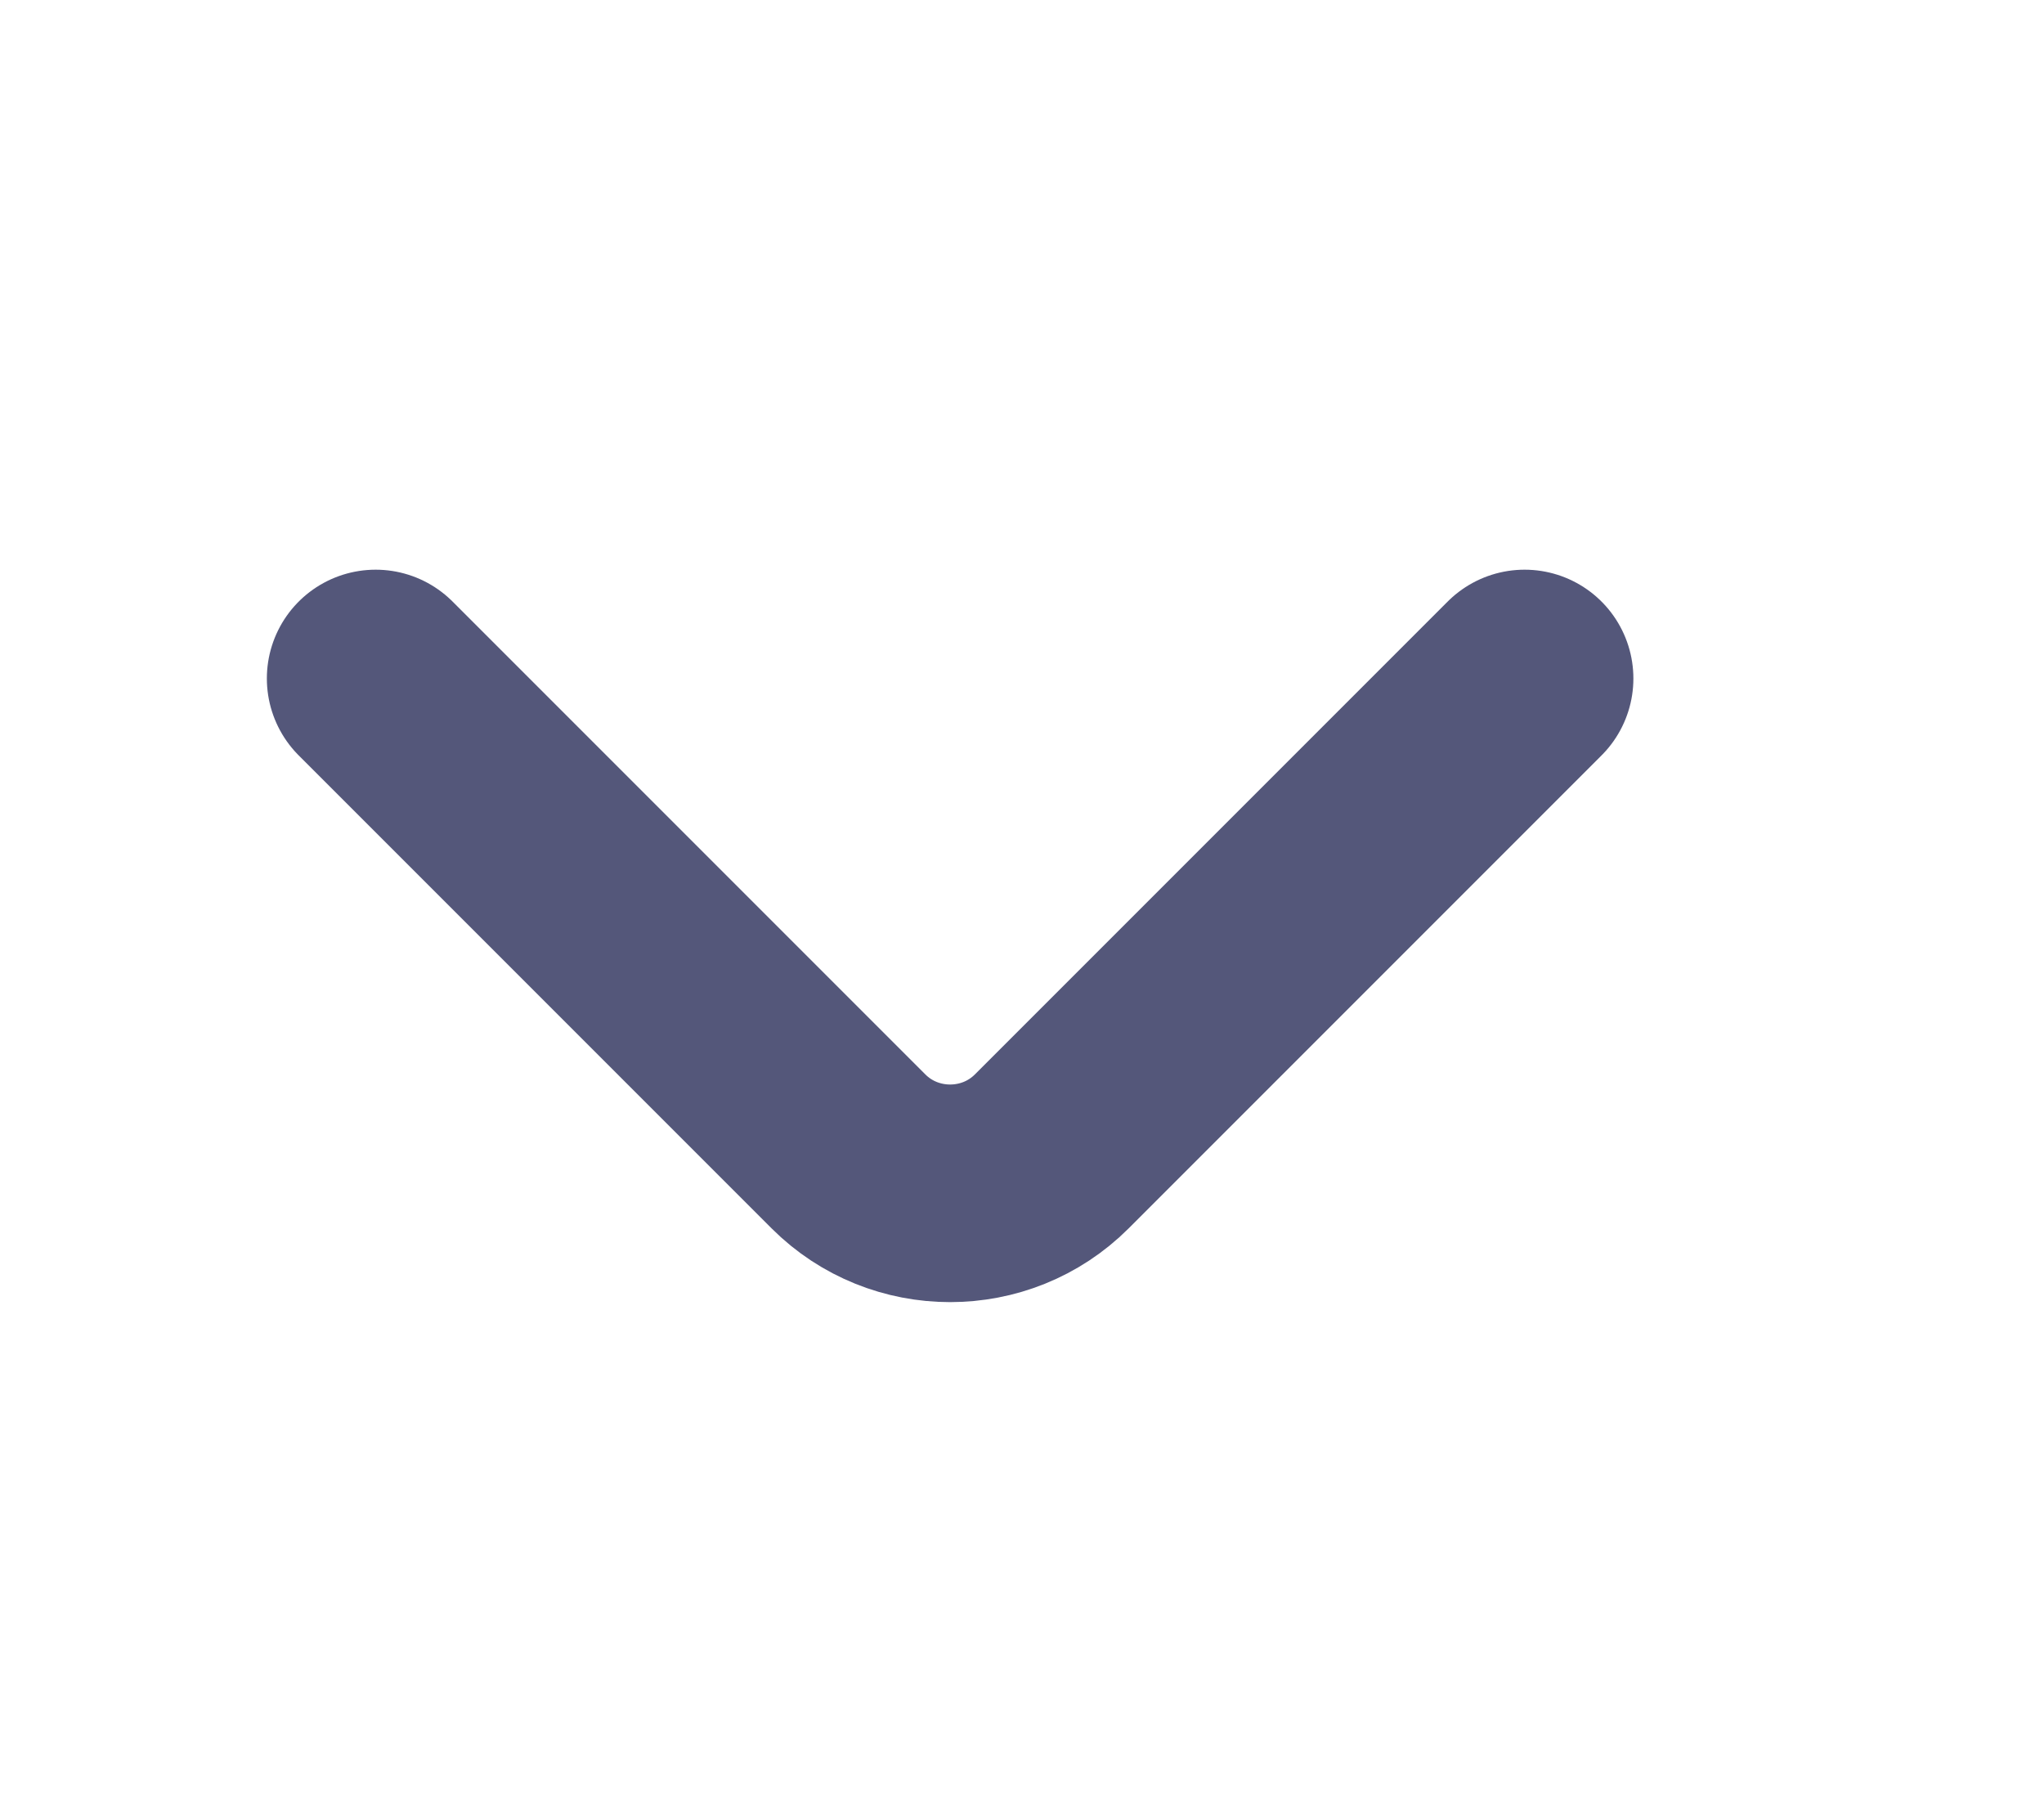 <svg width="9" height="8" viewBox="0 0 9 8" fill="none" xmlns="http://www.w3.org/2000/svg">
<g id="vuesax/linear/arrow-down">
<g id="arrow-down">
<path id="Vector" d="M6.713 2.987L4.631 5.069C4.385 5.315 3.982 5.315 3.736 5.069L1.654 2.987" stroke="#54577A" stroke-width="0.958" stroke-miterlimit="10" stroke-linecap="round" stroke-linejoin="round"/>
</g>
</g>
</svg>
